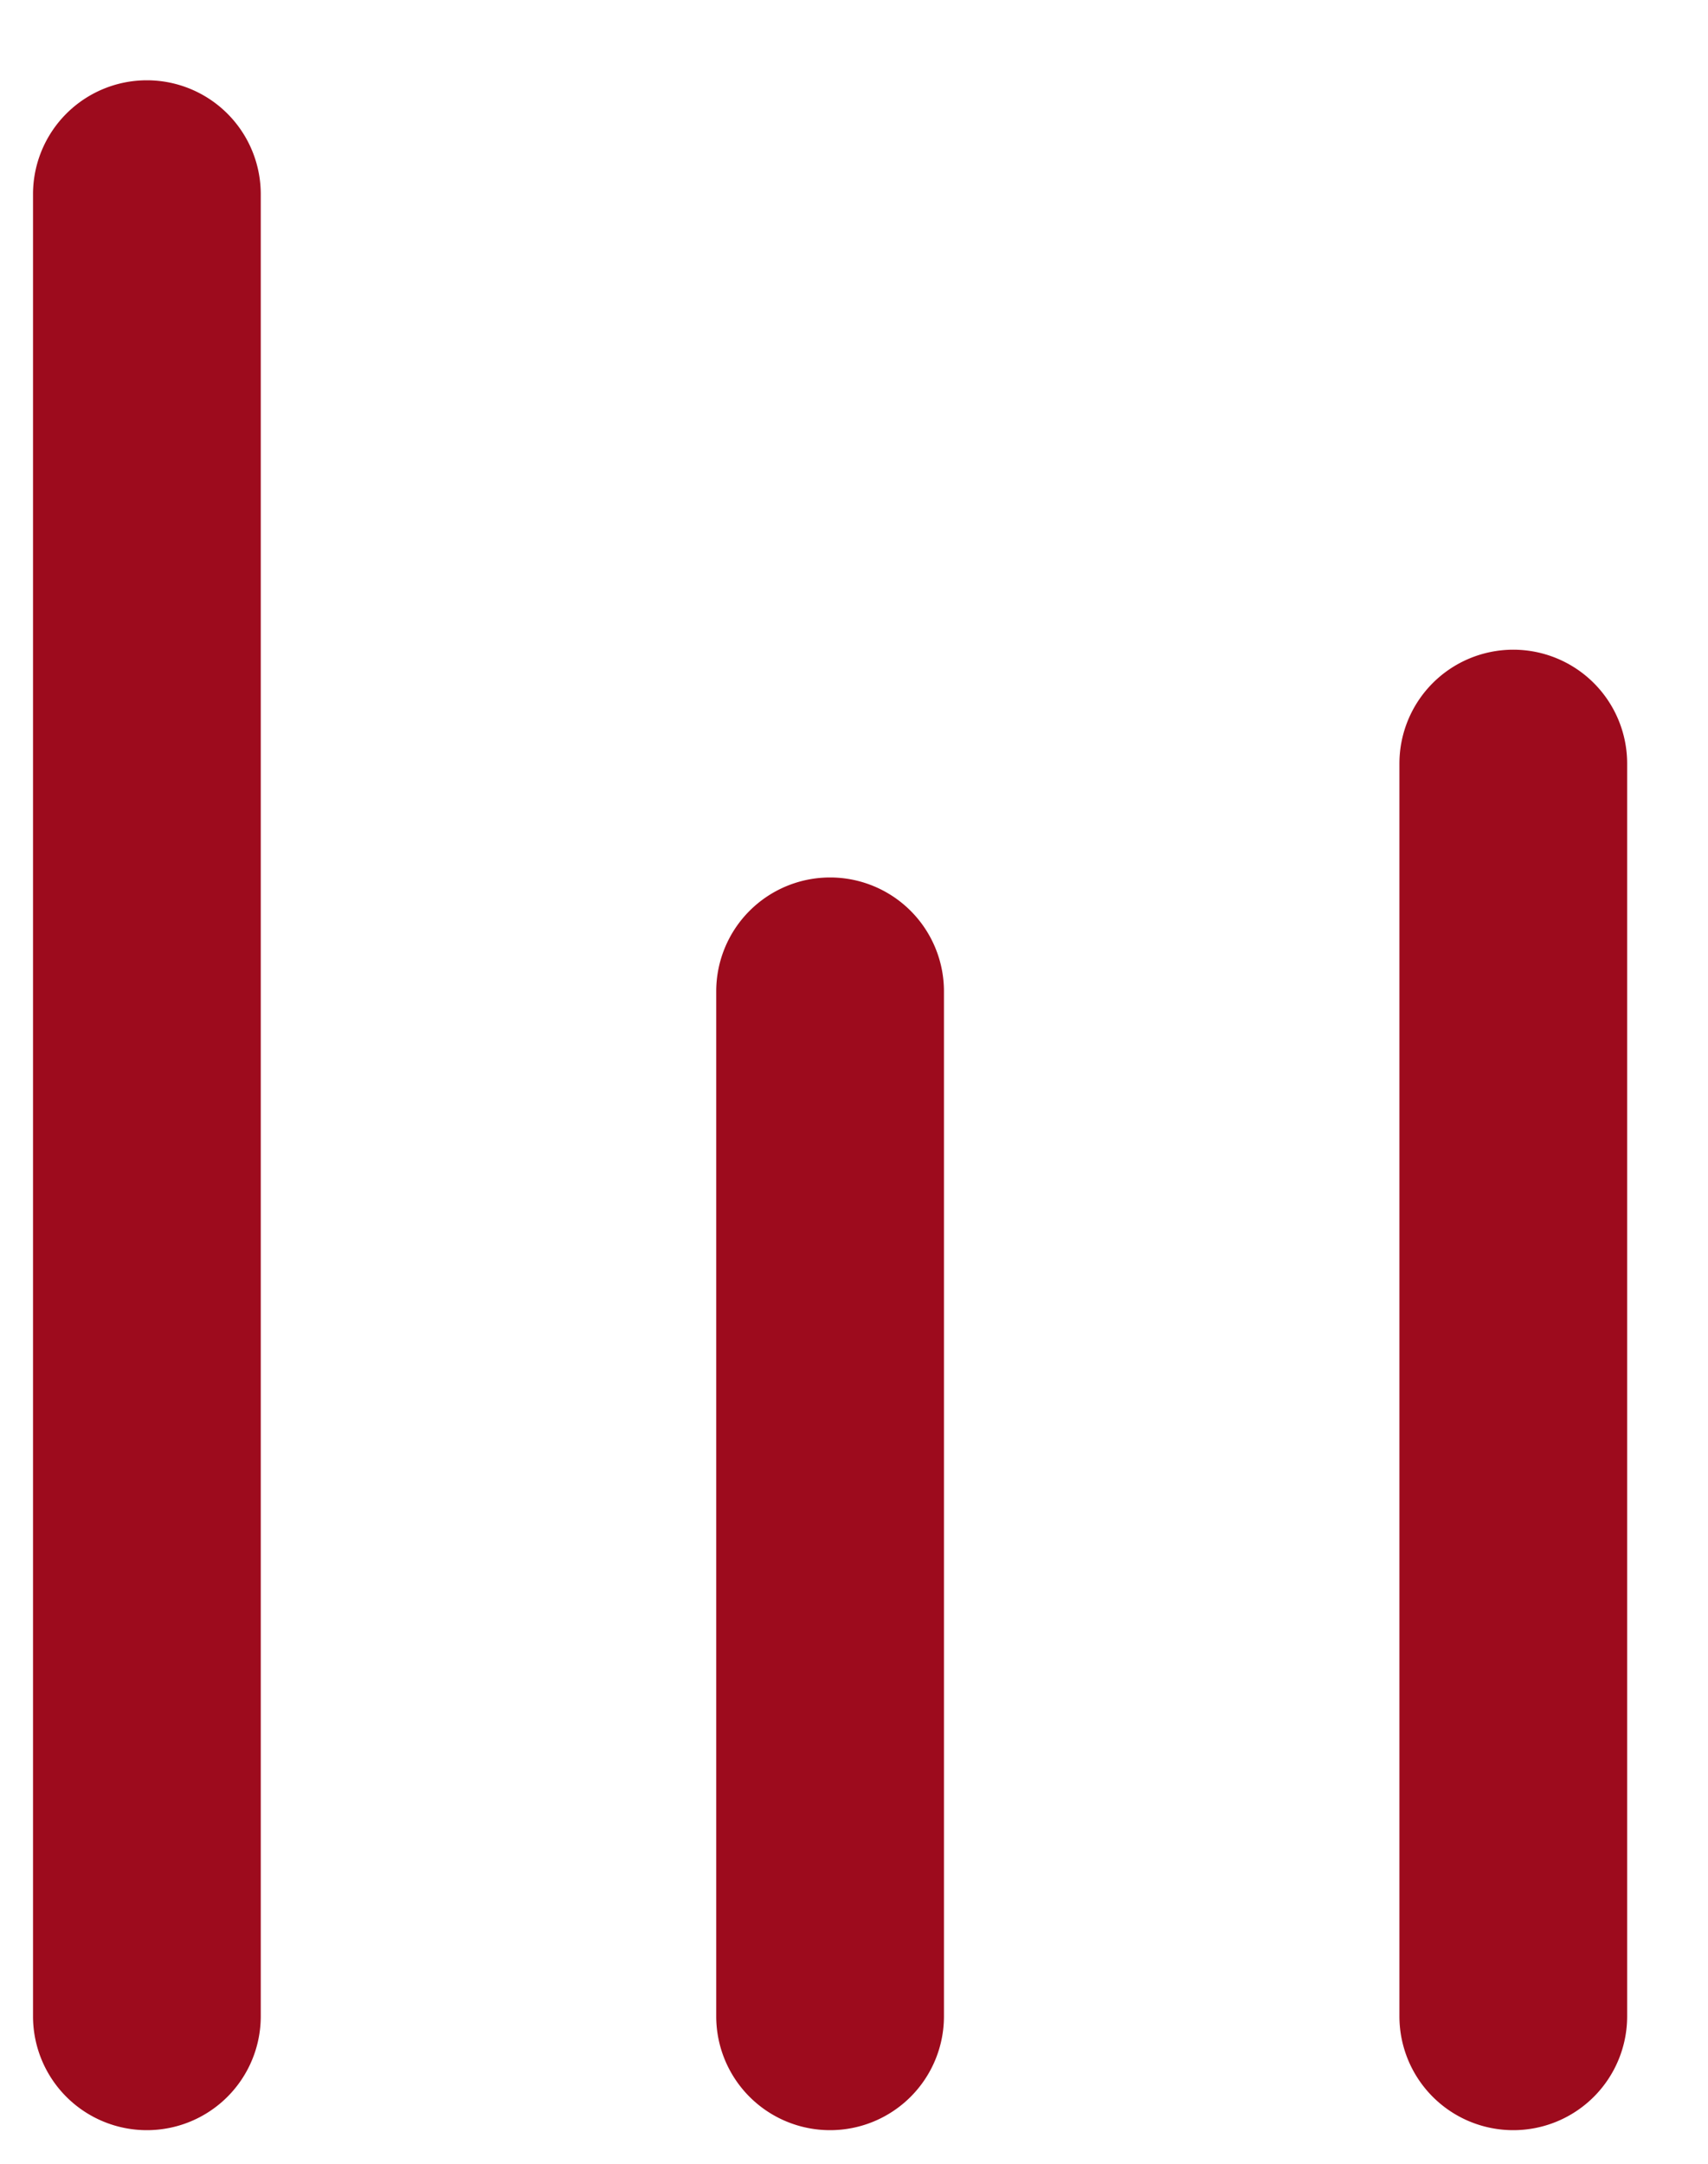 <svg width="15" height="19" fill="none" xmlns="http://www.w3.org/2000/svg"><g clip-path="url(#clip0_1_728)" fill="#9D0B1D"><path d="M.29 1.705v16a1 1 0 102 0v-16a1 1 0 10-2 0zm6 7v9a1 1 0 102 0v-9a1 1 0 10-2 0zm6-2v11a1 1 0 002 0v-11a1 1 0 10-2 0z"/></g><defs><clipPath id="clip0_1_728"><path fill="#fff" transform="translate(.29 .705)" d="M0 0h14v18H0z"/></clipPath></defs></svg>